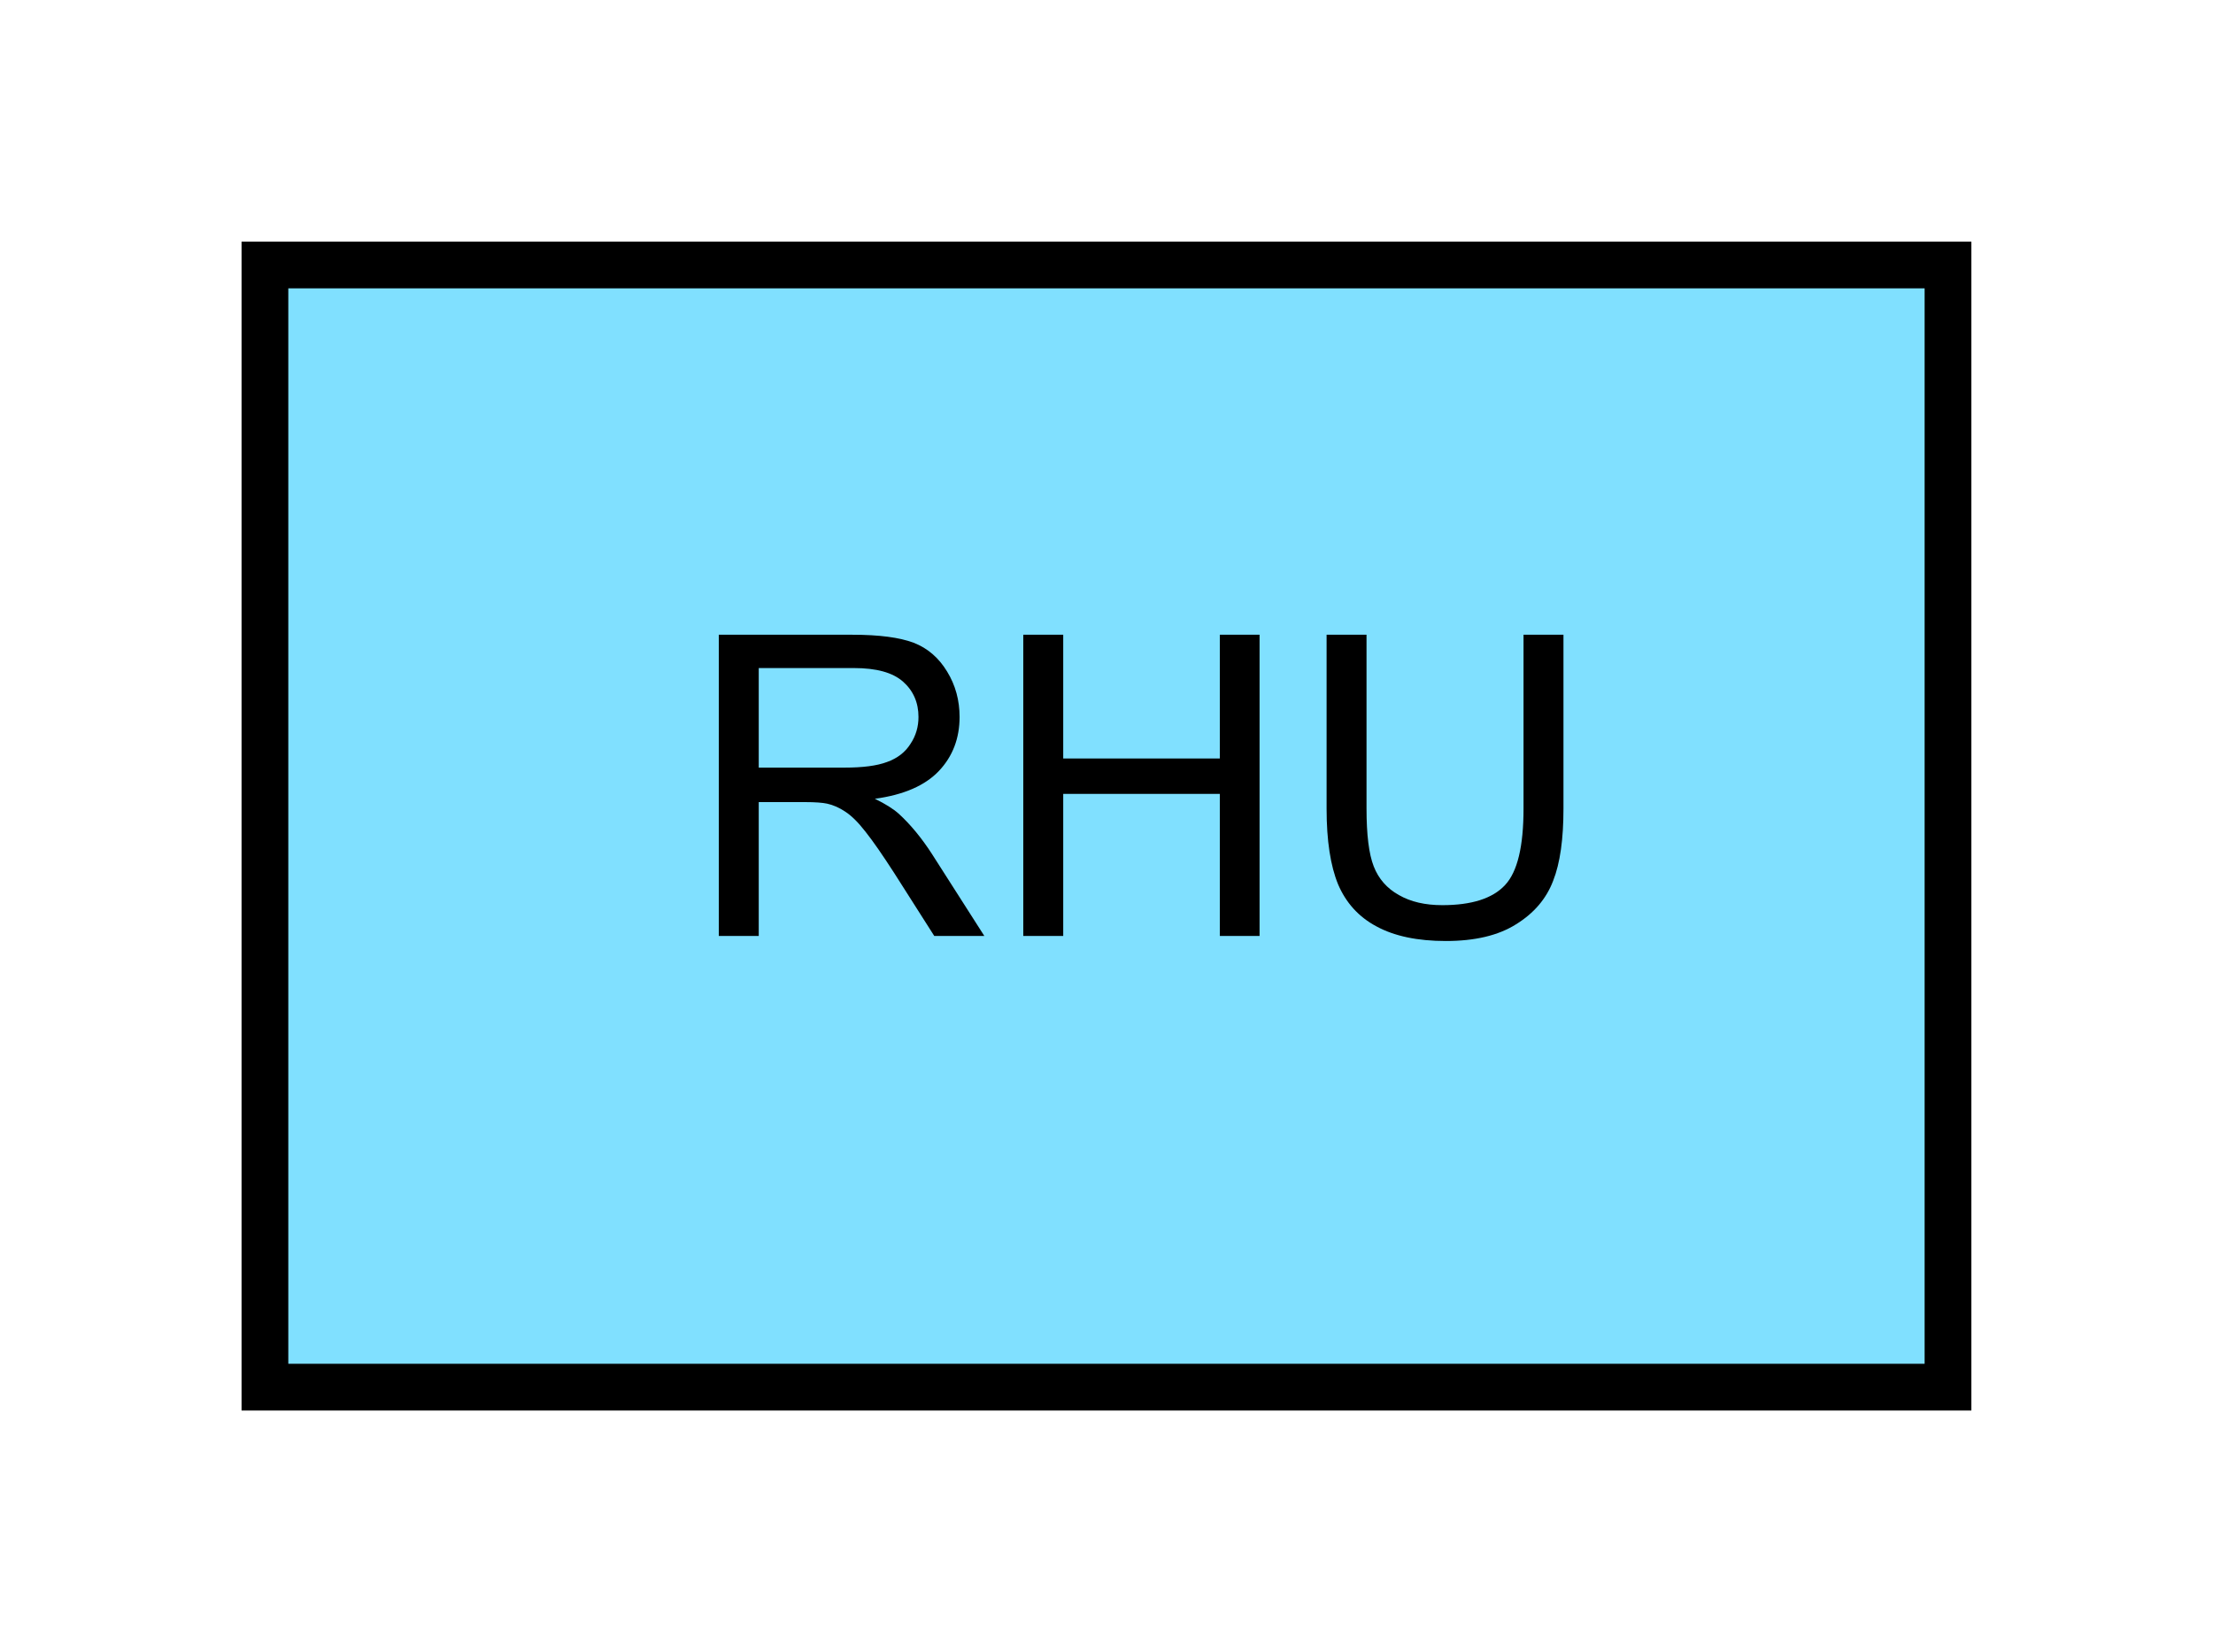 <?xml version="1.0" encoding="UTF-8" standalone="no"?>
<svg
   xmlns:dc="http://purl.org/dc/elements/1.1/"
   xmlns:cc="http://creativecommons.org/ns#"
   xmlns:rdf="http://www.w3.org/1999/02/22-rdf-syntax-ns#"
   xmlns:svg="http://www.w3.org/2000/svg"
   xmlns="http://www.w3.org/2000/svg"
   id="svg11"
   height="89.67mm"
   width="120.11mm"
   version="1.0">
  <defs
     id="defs3">
    <pattern
       y="0"
       x="0"
       height="6"
       width="6"
       patternUnits="userSpaceOnUse"
       id="EMFhbasepattern" />
  </defs>
  <path
     id="path5"
     d="  M 54.345,54.345   L 54.345,284.514   L 399.598,284.514   L 399.598,54.345   L 54.345,54.345   z "
     style="fill:#80e0ff;fill-rule:evenodd;fill-opacity:1;stroke:none;" />
  <path
     id="path7"
     d="  M 54.345,54.345   L 399.598,54.345   L 399.598,284.514   L 54.345,284.514   z "
     style="fill:none;stroke:#000000;stroke-width:9.59px;stroke-linecap:butt;stroke-linejoin:miter;stroke-miterlimit:10;stroke-dasharray:none;stroke-opacity:1;" />
  <path
     id="path9"
     d="  M 147.452,191.967   L 147.452,130.189   L 174.864,130.189   C 180.379,130.189 184.535,130.749 187.412,131.828   C 190.289,132.946 192.566,134.904 194.285,137.742   C 196.003,140.539 196.842,143.656 196.842,147.052   C 196.842,151.408 195.444,155.124 192.606,158.121   C 189.769,161.118 185.374,163.036 179.46,163.835   C 181.617,164.874 183.256,165.913 184.375,166.912   C 186.772,169.11 189.05,171.867 191.168,175.144   L 201.917,191.967   L 191.647,191.967   L 183.456,179.1   C 181.058,175.384 179.1,172.547 177.542,170.589   C 176.023,168.631 174.625,167.272 173.386,166.473   C 172.187,165.673 170.948,165.114 169.669,164.834   C 168.75,164.635 167.232,164.515 165.114,164.515   L 155.644,164.515   L 155.644,191.967   z  M 155.644,157.442   L 173.226,157.442   C 176.942,157.442 179.859,157.082 181.977,156.283   C 184.095,155.524 185.693,154.285 186.772,152.567   C 187.891,150.888 188.411,149.05 188.411,147.052   C 188.411,144.135 187.372,141.698 185.254,139.819   C 183.136,137.941 179.779,137.022 175.184,137.022   L 155.644,137.022   z  M 209.909,191.967   L 209.909,130.189   L 218.101,130.189   L 218.101,155.564   L 250.229,155.564   L 250.229,130.189   L 258.38,130.189   L 258.38,191.967   L 250.229,191.967   L 250.229,162.836   L 218.101,162.836   L 218.101,191.967   z  M 312.526,130.189   L 320.718,130.189   L 320.718,165.873   C 320.718,172.067 320.038,177.022 318.6,180.658   C 317.201,184.335 314.684,187.292 311.007,189.569   C 307.331,191.887 302.536,193.006 296.582,193.006   C 290.788,193.006 286.033,192.007 282.356,190.009   C 278.68,188.051 276.083,185.134 274.484,181.378   C 272.926,177.582 272.127,172.427 272.127,165.873   L 272.127,130.189   L 280.318,130.189   L 280.318,165.833   C 280.318,171.188 280.798,175.144 281.797,177.701   C 282.796,180.259 284.514,182.217 286.952,183.576   C 289.389,184.974 292.346,185.653 295.863,185.653   C 301.857,185.653 306.172,184.295 308.73,181.538   C 311.287,178.82 312.526,173.586 312.526,165.833   z "
     style="fill:#000000;fill-rule:evenodd;fill-opacity:1;stroke:none;" />
</svg>
